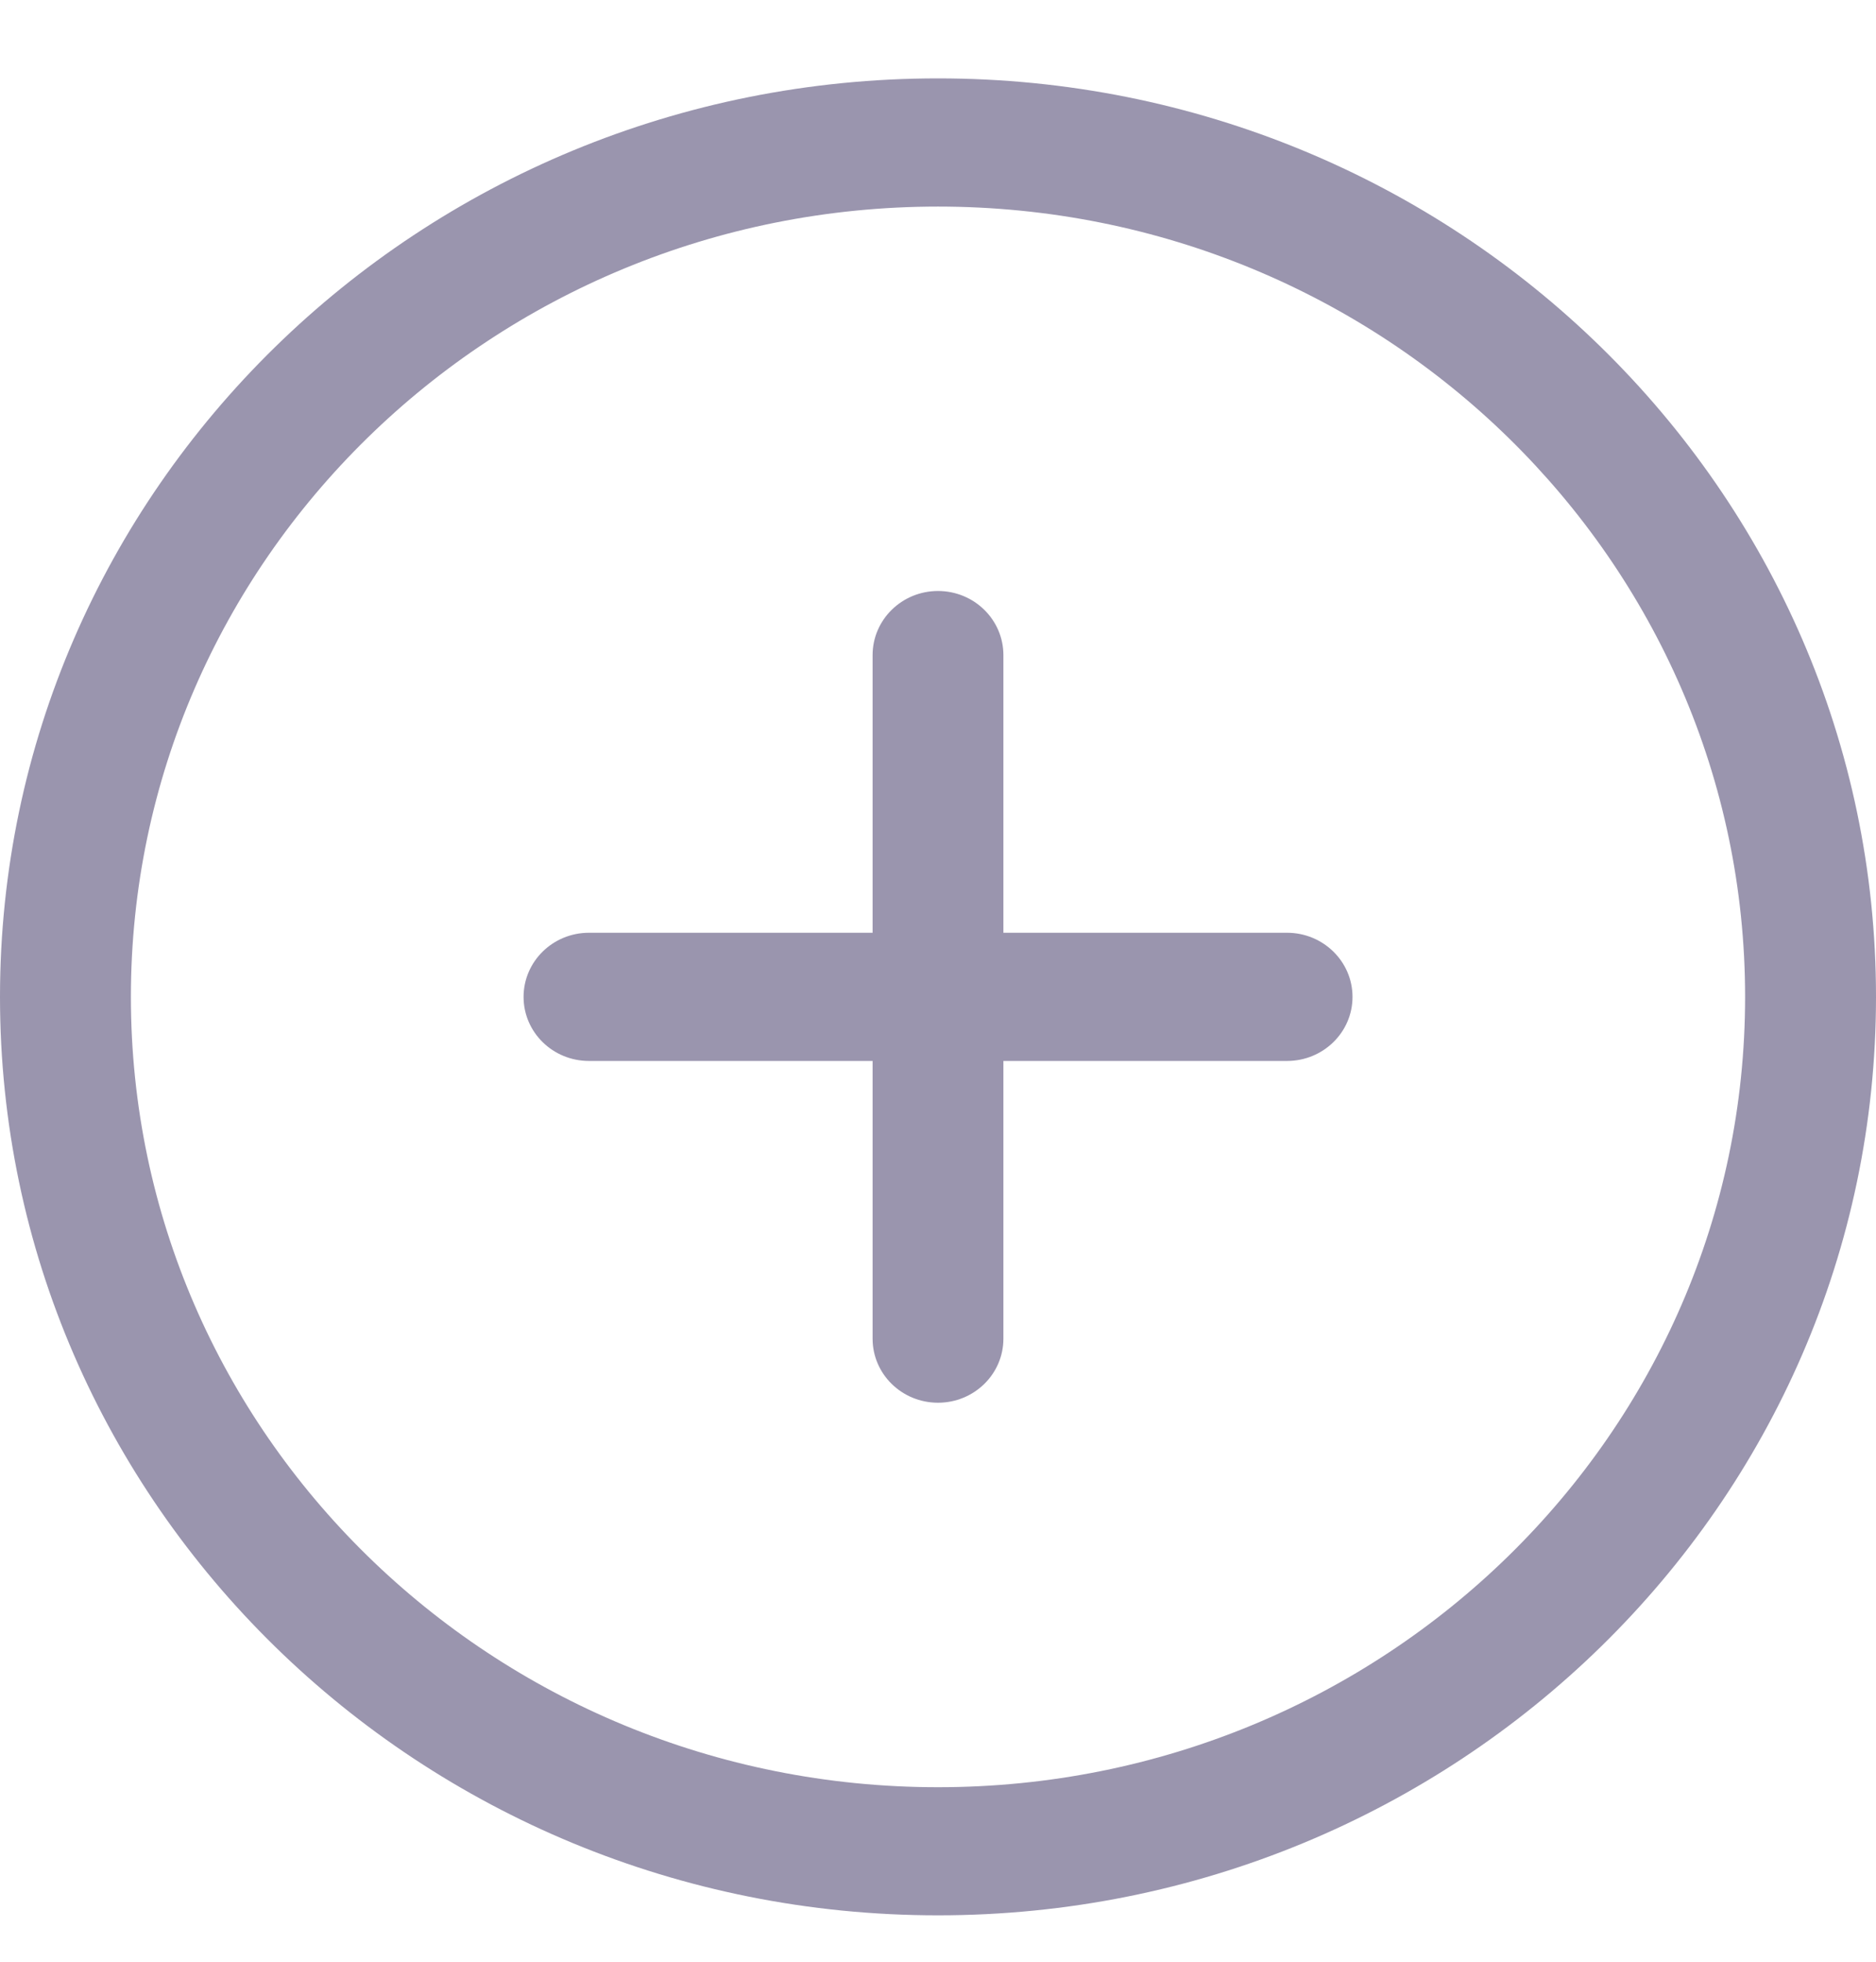 <svg width="22" height="23" viewBox="0 0 22 23" fill="none" xmlns="http://www.w3.org/2000/svg">
<path fill-rule="evenodd" clip-rule="evenodd" d="M11 2.422C5.773 2.422 1.535 6.57 1.535 11.688C1.535 16.805 5.773 20.954 11 20.954C16.227 20.954 20.465 16.805 20.465 11.688C20.465 6.57 16.227 2.422 11 2.422ZM0 11.688C0 5.74 4.925 0.919 11 0.919C17.075 0.919 22 5.74 22 11.688C22 17.635 17.075 22.456 11 22.456C4.925 22.456 0 17.635 0 11.688ZM11 6.929C11.424 6.929 11.767 7.266 11.767 7.681V10.936H15.093C15.517 10.936 15.861 11.273 15.861 11.688C15.861 12.103 15.517 12.439 15.093 12.439H11.767V15.695C11.767 16.11 11.424 16.446 11 16.446C10.576 16.446 10.233 16.11 10.233 15.695V12.439H6.907C6.483 12.439 6.14 12.103 6.14 11.688C6.14 11.273 6.483 10.936 6.907 10.936H10.233V7.681C10.233 7.266 10.576 6.929 11 6.929Z" fill="#9A95AE"/>
</svg>
